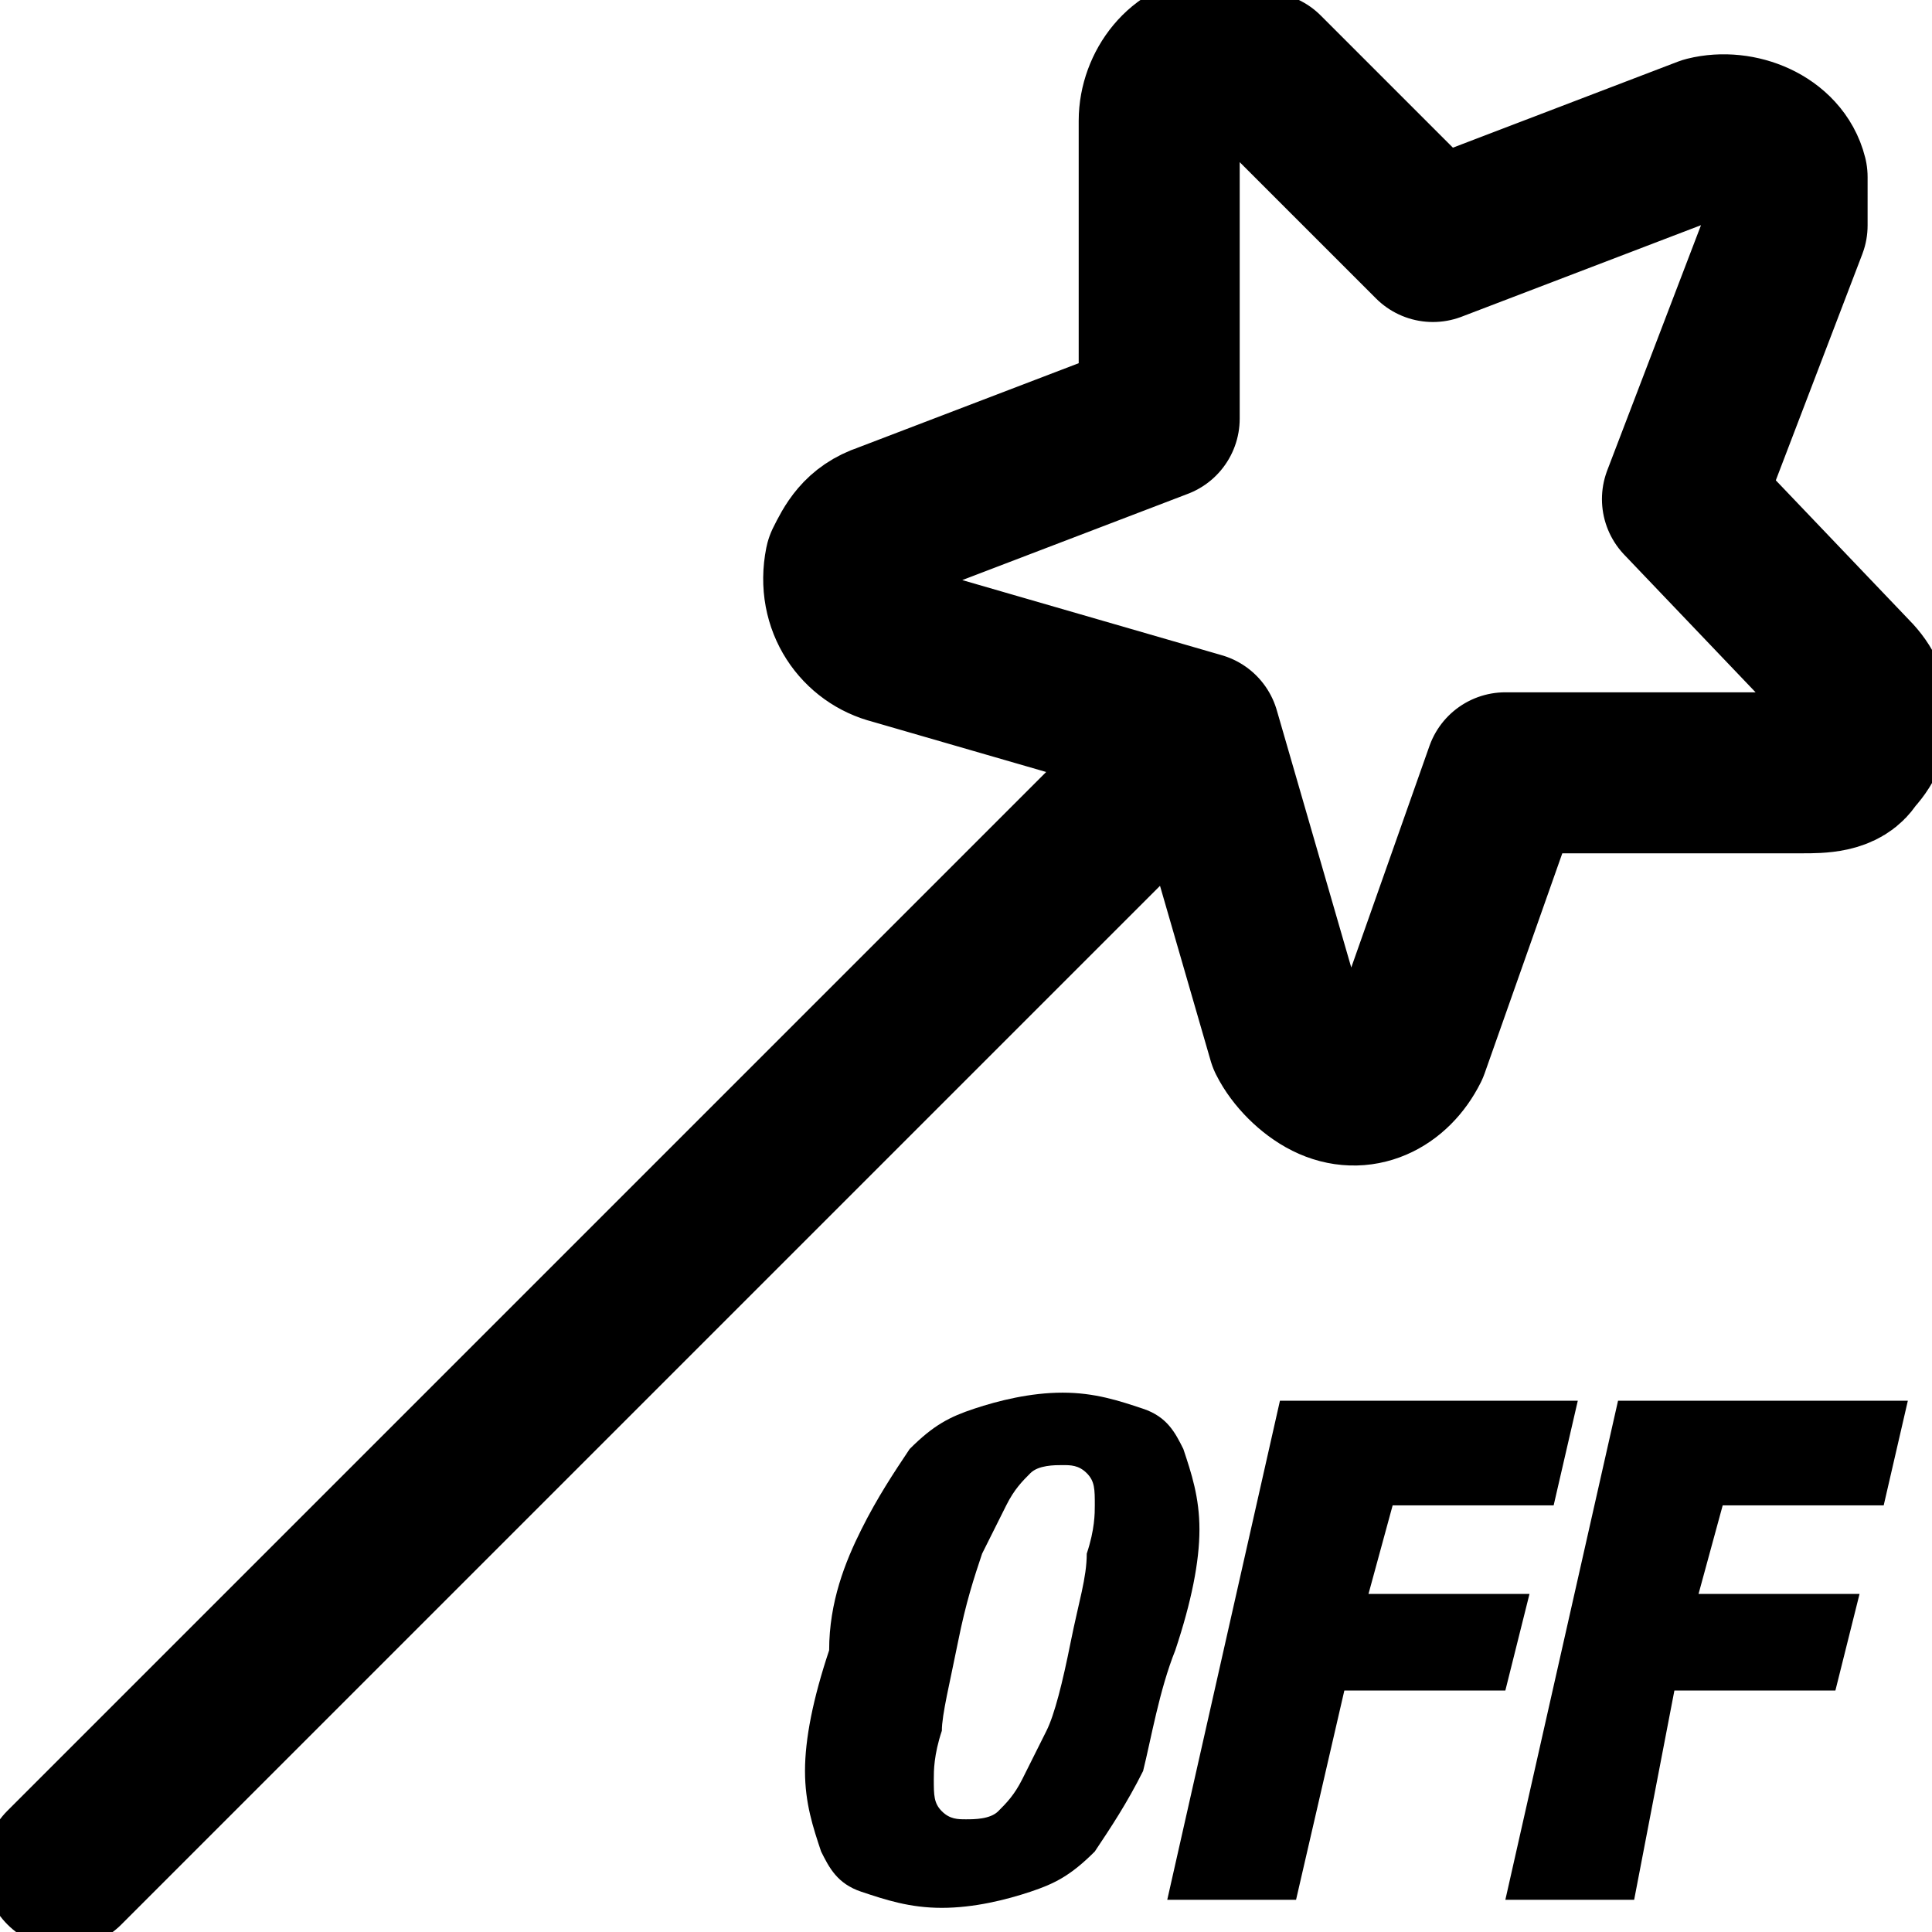 <svg enable-background="new 0 0 24 24" viewBox="0 0 24 24" xmlns="http://www.w3.org/2000/svg"><path d="m22.2 2.8-1.3 3.4 2.1 2.2c.3.3.3.7 0 1-.1.2-.4.2-.6.2h-3.7l-1.2 3.4c-.2.4-.6.6-1 .4-.2-.1-.4-.3-.5-.5l-1.1-3.8-3.8-1.1c-.4-.1-.7-.5-.6-1 .1-.2.2-.4.5-.5l3.4-1.3v-3.7c0-.4.3-.8.7-.8.2 0 .4.1.6.2l2.1 2.1 3.4-1.3c.4-.1.9.1 1 .5zm-7.3 6.3-14.1 14.1" fill="none" stroke="#000" stroke-linecap="round" stroke-linejoin="round" stroke-width="2"/><path d="m10.7 19c.2-.4.4-.7.6-1 .3-.3.5-.4.8-.5s.7-.2 1.1-.2.7.1 1 .2.4.3.5.5c.1.3.2.6.2 1s-.1.9-.3 1.5c-.2.5-.3 1.1-.4 1.5-.2.4-.4.7-.6 1-.3.3-.5.4-.8.5s-.7.2-1.1.2-.7-.1-1-.2-.4-.3-.5-.5c-.1-.3-.2-.6-.2-1s.1-.9.3-1.5c0-.6.2-1.1.4-1.5zm1 2.5c-.1.3-.1.5-.1.6 0 .2 0 .3.1.4s.2.1.3.1.3 0 .4-.1.2-.2.3-.4.2-.4.3-.6.2-.6.3-1.1.2-.8.2-1.1c.1-.3.1-.5.1-.6 0-.2 0-.3-.1-.4s-.2-.1-.3-.1-.3 0-.4.1-.2.2-.3.4-.2.4-.3.6c-.1.3-.2.6-.3 1.1s-.2.9-.2 1.1z"/><path d="m19.6 17.4-.3 1.3h-2l-.3 1.1h2l-.3 1.2h-2l-.6 2.6h-1.6l1.4-6.2z"/><path d="m23.7 17.4-.3 1.3h-2l-.3 1.1h2l-.3 1.2h-2l-.5 2.6h-1.6l1.4-6.2z"/></svg>